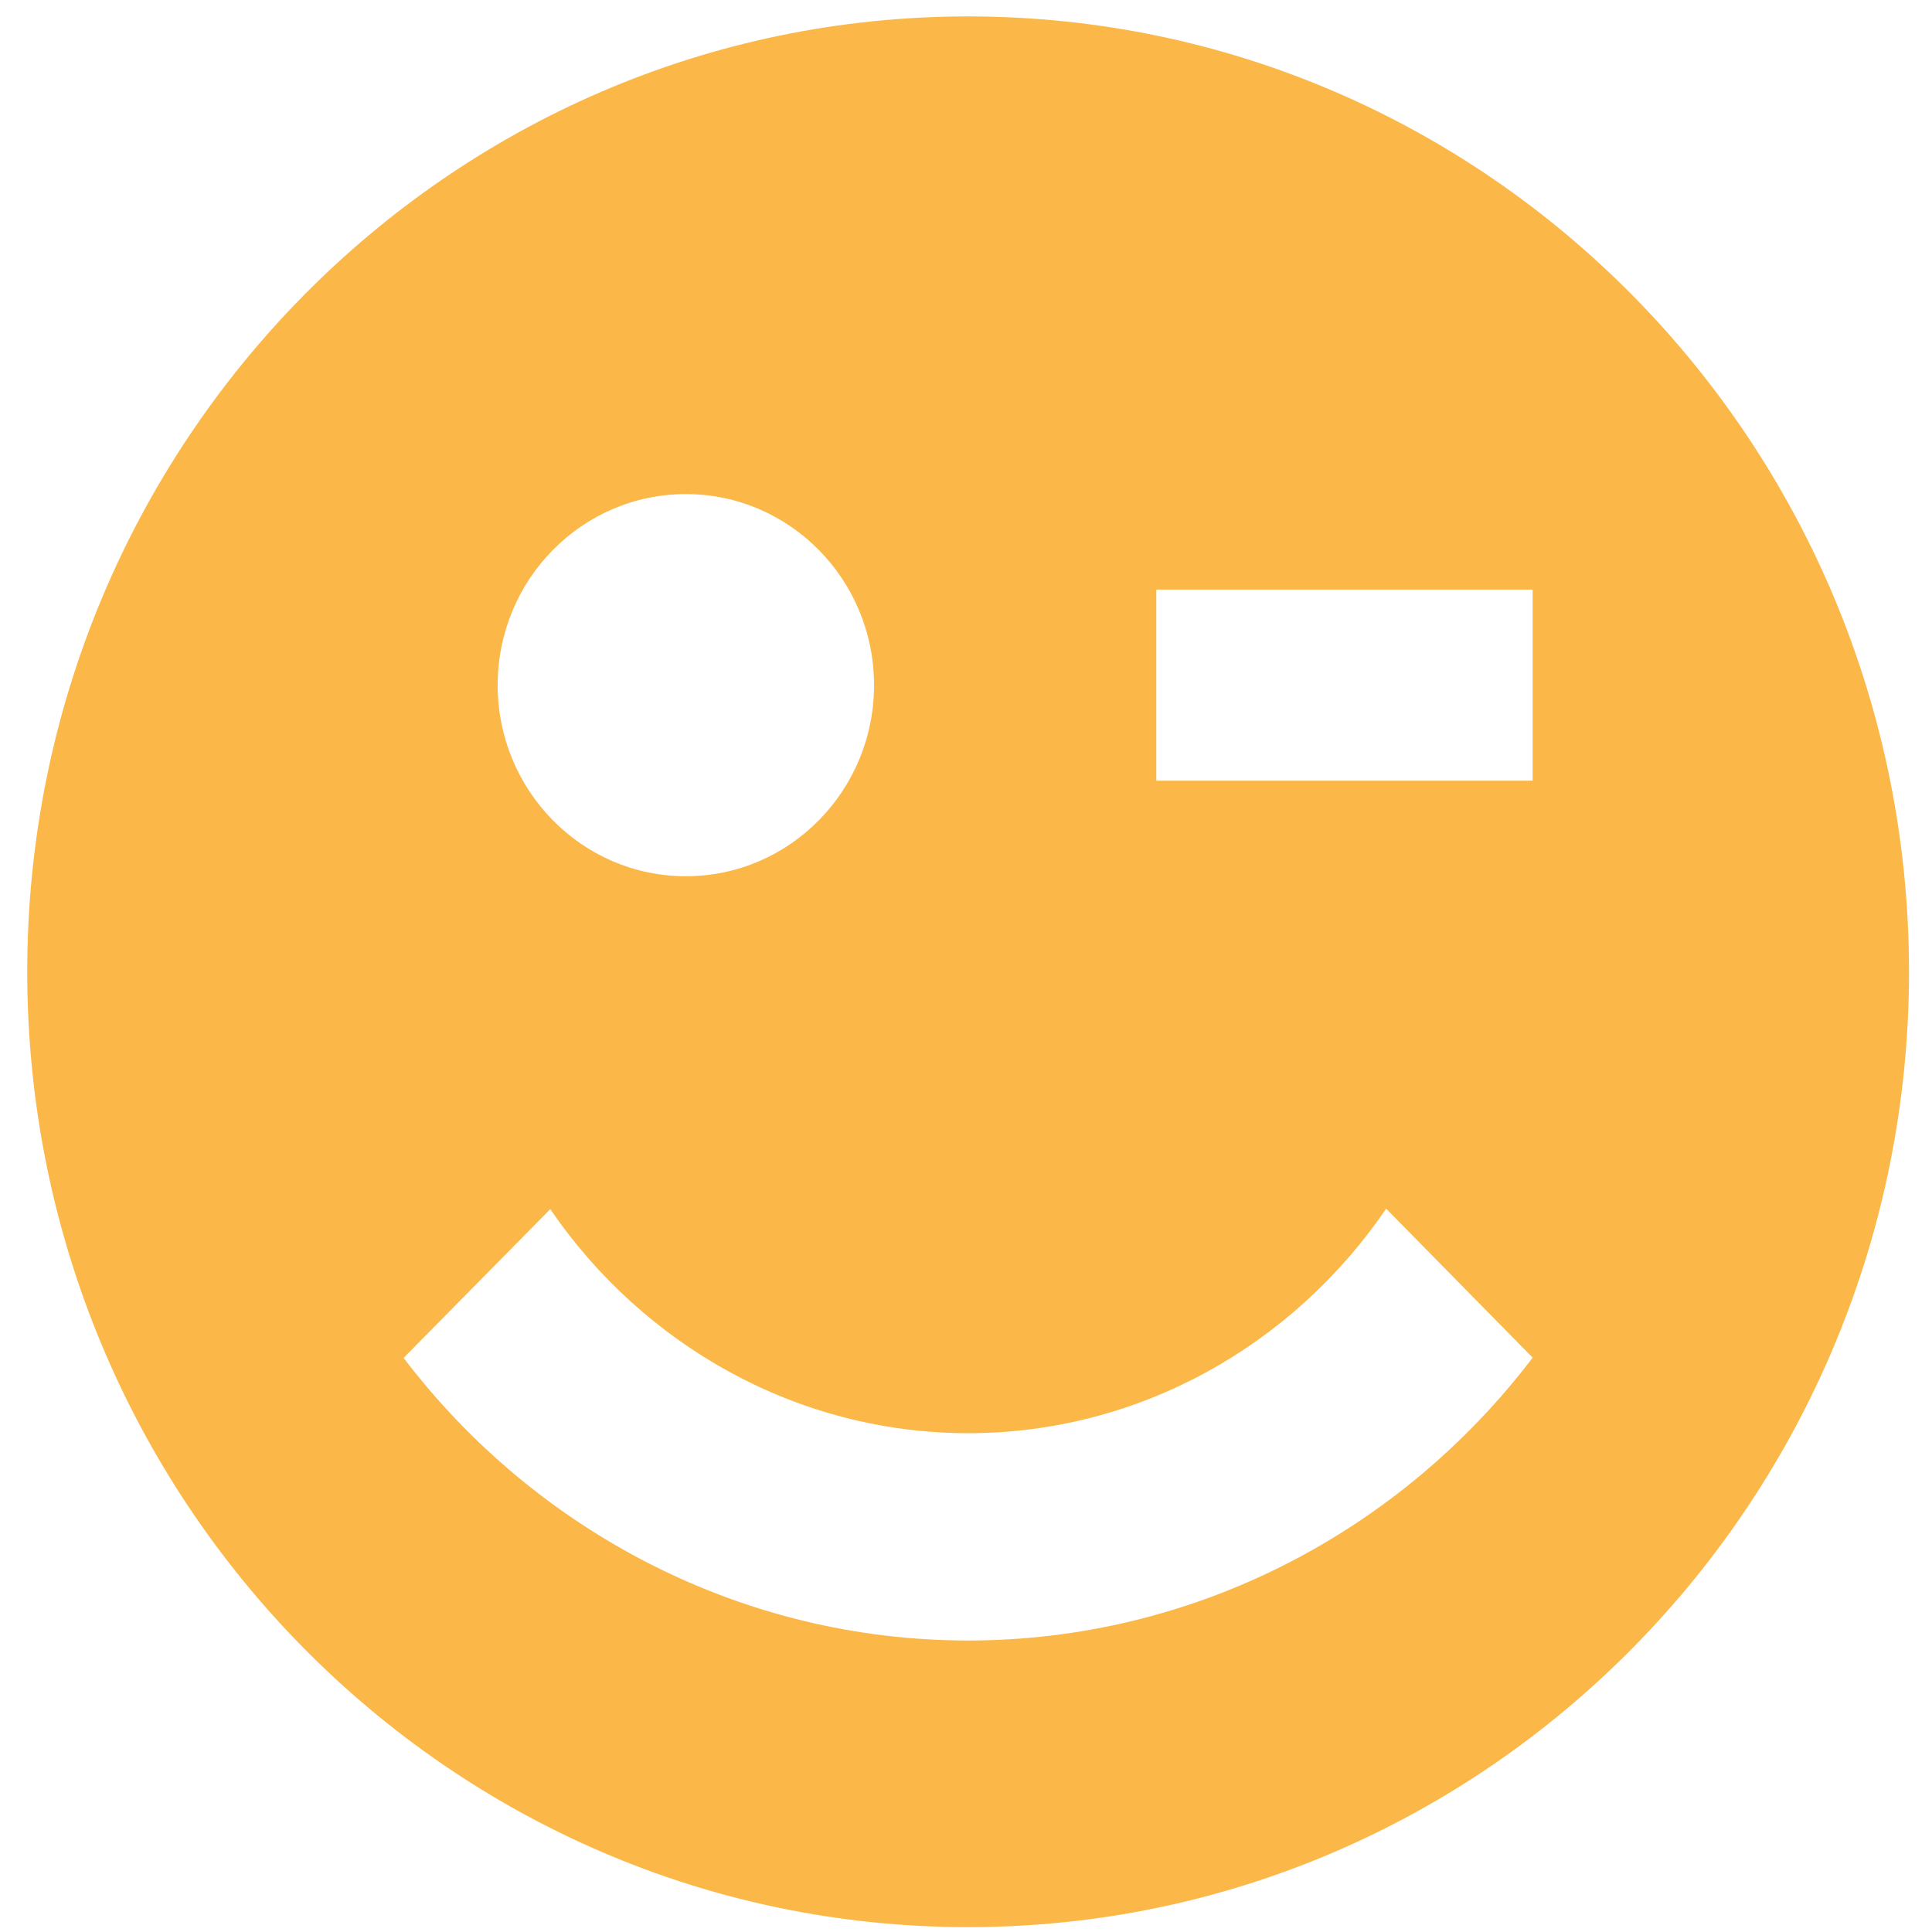 <svg width="24" height="24" viewBox="0 0 50 50" fill="none" xmlns="http://www.w3.org/2000/svg">
<path d="M25.055 0.425C11.609 0.425 0.705 11.494 0.705 25.149C0.705 38.8 11.609 49.874 25.055 49.874C38.501 49.874 49.405 38.8 49.405 25.149C49.405 11.494 38.501 0.425 25.055 0.425ZM17.75 12.787C20.438 12.787 22.62 15 22.62 17.732C22.62 20.461 20.438 22.677 17.75 22.677C15.062 22.677 12.88 20.461 12.88 17.732C12.88 15 15.062 12.787 17.75 12.787ZM25.055 42.456C19.233 42.456 13.883 39.658 10.445 35.143L14.241 31.293C16.666 34.841 20.662 37.091 25.055 37.091C29.46 37.091 33.448 34.839 35.874 31.281L39.665 35.136C36.232 39.653 30.889 42.456 25.055 42.456ZM39.665 20.204H29.925V15.259H39.665V20.204Z" fill="#FBB848"/>
</svg>
